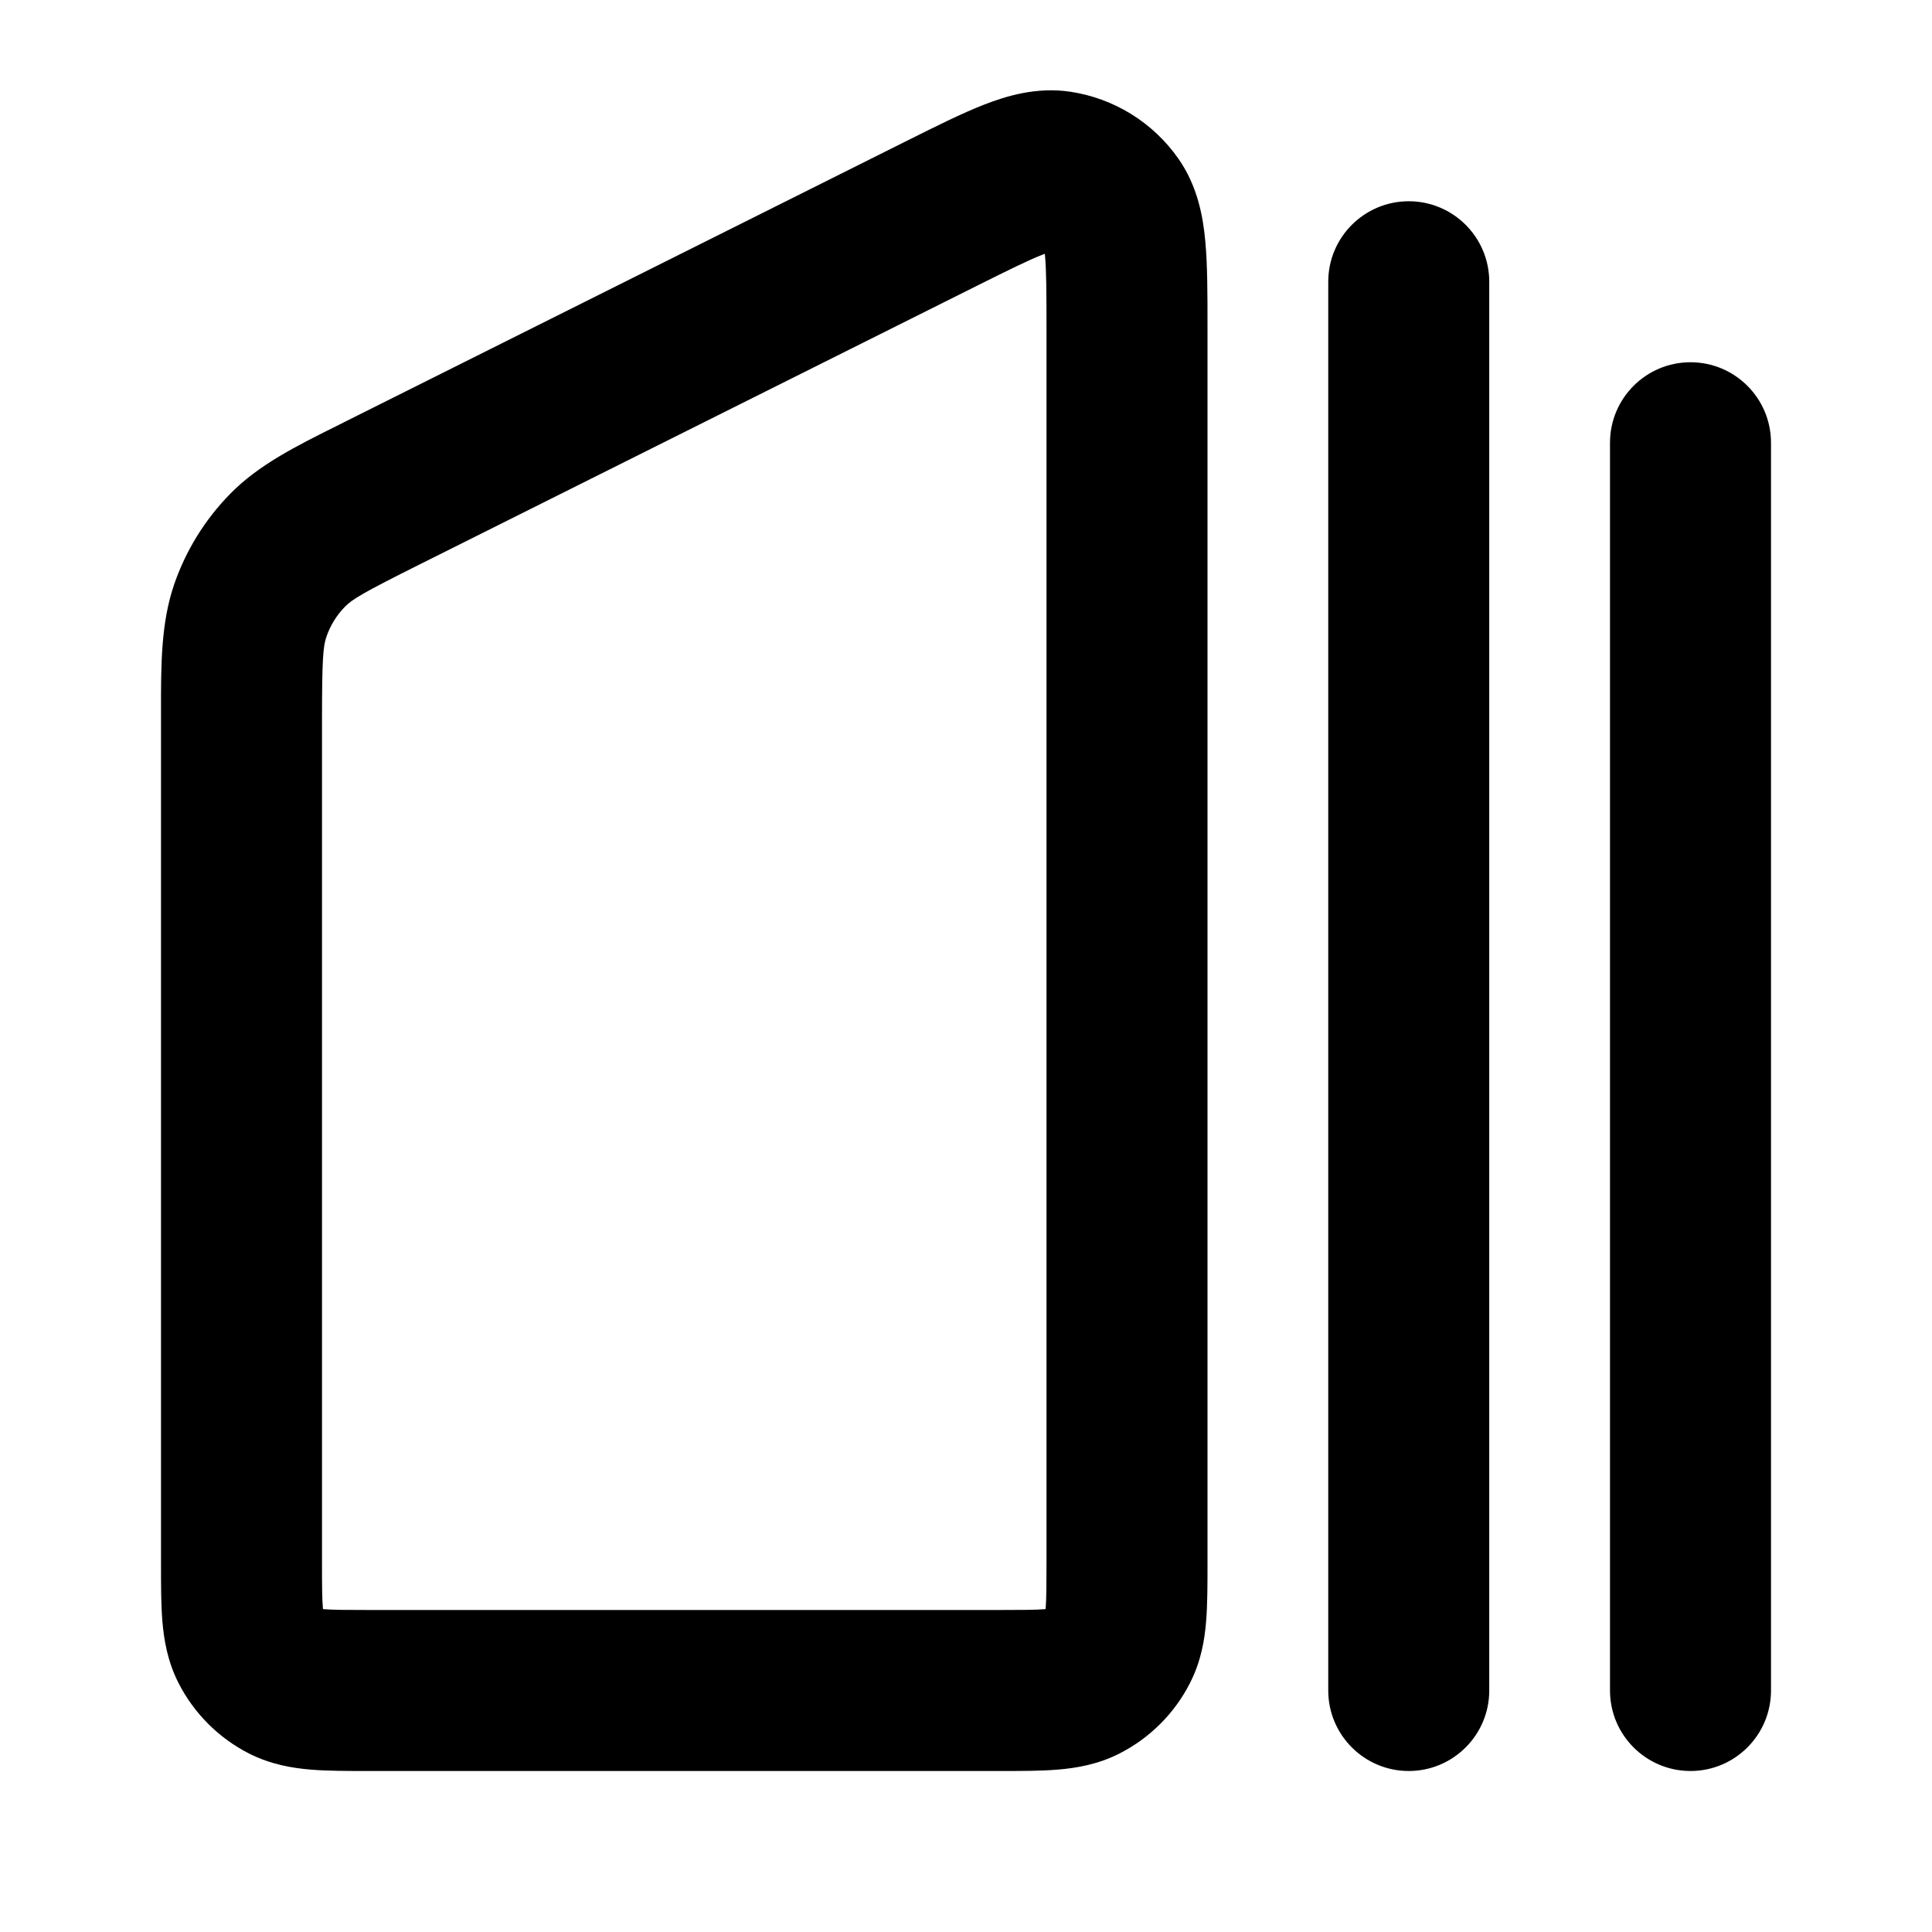 <svg width="24"
     height="24"
     viewBox="0 0 24 24"
     fill="none"
     xmlns="http://www.w3.org/2000/svg">
  <path fill-rule="evenodd" clip-rule="evenodd"
        d="M12.132 3.552C12.533 3.352 12.772 3.233 12.95 3.164L12.979 3.153L12.982 3.183C12.999 3.374 13 3.641 13 4.089L13 19.4C13 19.697 12.999 19.859 12.99 19.975L12.989 19.988L12.976 19.99C12.859 19.999 12.697 20 12.4 20H4.6C4.304 20 4.141 19.999 4.025 19.99L4.012 19.988L4.011 19.975C4.001 19.859 4 19.697 4 19.4V8.978C4 8.187 4.013 8.031 4.055 7.91C4.103 7.77 4.182 7.642 4.286 7.536C4.375 7.445 4.509 7.363 5.216 7.01L12.132 3.552ZM13.293 1.139C12.876 1.078 12.504 1.191 12.222 1.301C11.948 1.408 11.626 1.569 11.274 1.745L11.274 1.745L11.238 1.763L4.322 5.221L4.211 5.277C3.679 5.541 3.212 5.774 2.857 6.137C2.546 6.455 2.309 6.837 2.164 7.258C1.999 7.738 1.999 8.26 2 8.853L2 8.978V19.4L2 19.432C2 19.684 2 19.93 2.017 20.138C2.036 20.367 2.08 20.637 2.218 20.908C2.41 21.284 2.716 21.59 3.092 21.782C3.364 21.92 3.633 21.964 3.862 21.983C4.07 22 4.316 22 4.568 22H4.568L4.6 22H12.4L12.432 22H12.432C12.685 22 12.93 22 13.138 21.983C13.367 21.964 13.637 21.92 13.908 21.782C14.284 21.59 14.591 21.284 14.782 20.908C14.921 20.637 14.965 20.367 14.983 20.138C15 19.93 15 19.684 15 19.432L15 19.4L15 4.089L15 4.048C15 3.655 15 3.294 14.973 3.001C14.946 2.7 14.88 2.317 14.639 1.972C14.324 1.521 13.837 1.22 13.293 1.139ZM20 5.5V21C20 21.552 20.448 22 21 22C21.552 22 22 21.552 22 21V5.5C22 4.948 21.552 4.5 21 4.5C20.448 4.5 20 4.948 20 5.5ZM16.5 3.5L16.5 21C16.5 21.552 16.948 22 17.5 22C18.052 22 18.5 21.552 18.5 21V3.5C18.5 2.948 18.052 2.5 17.5 2.5C16.948 2.5 16.5 2.948 16.5 3.5Z"
        fill="currentColor"></path>
</svg>
